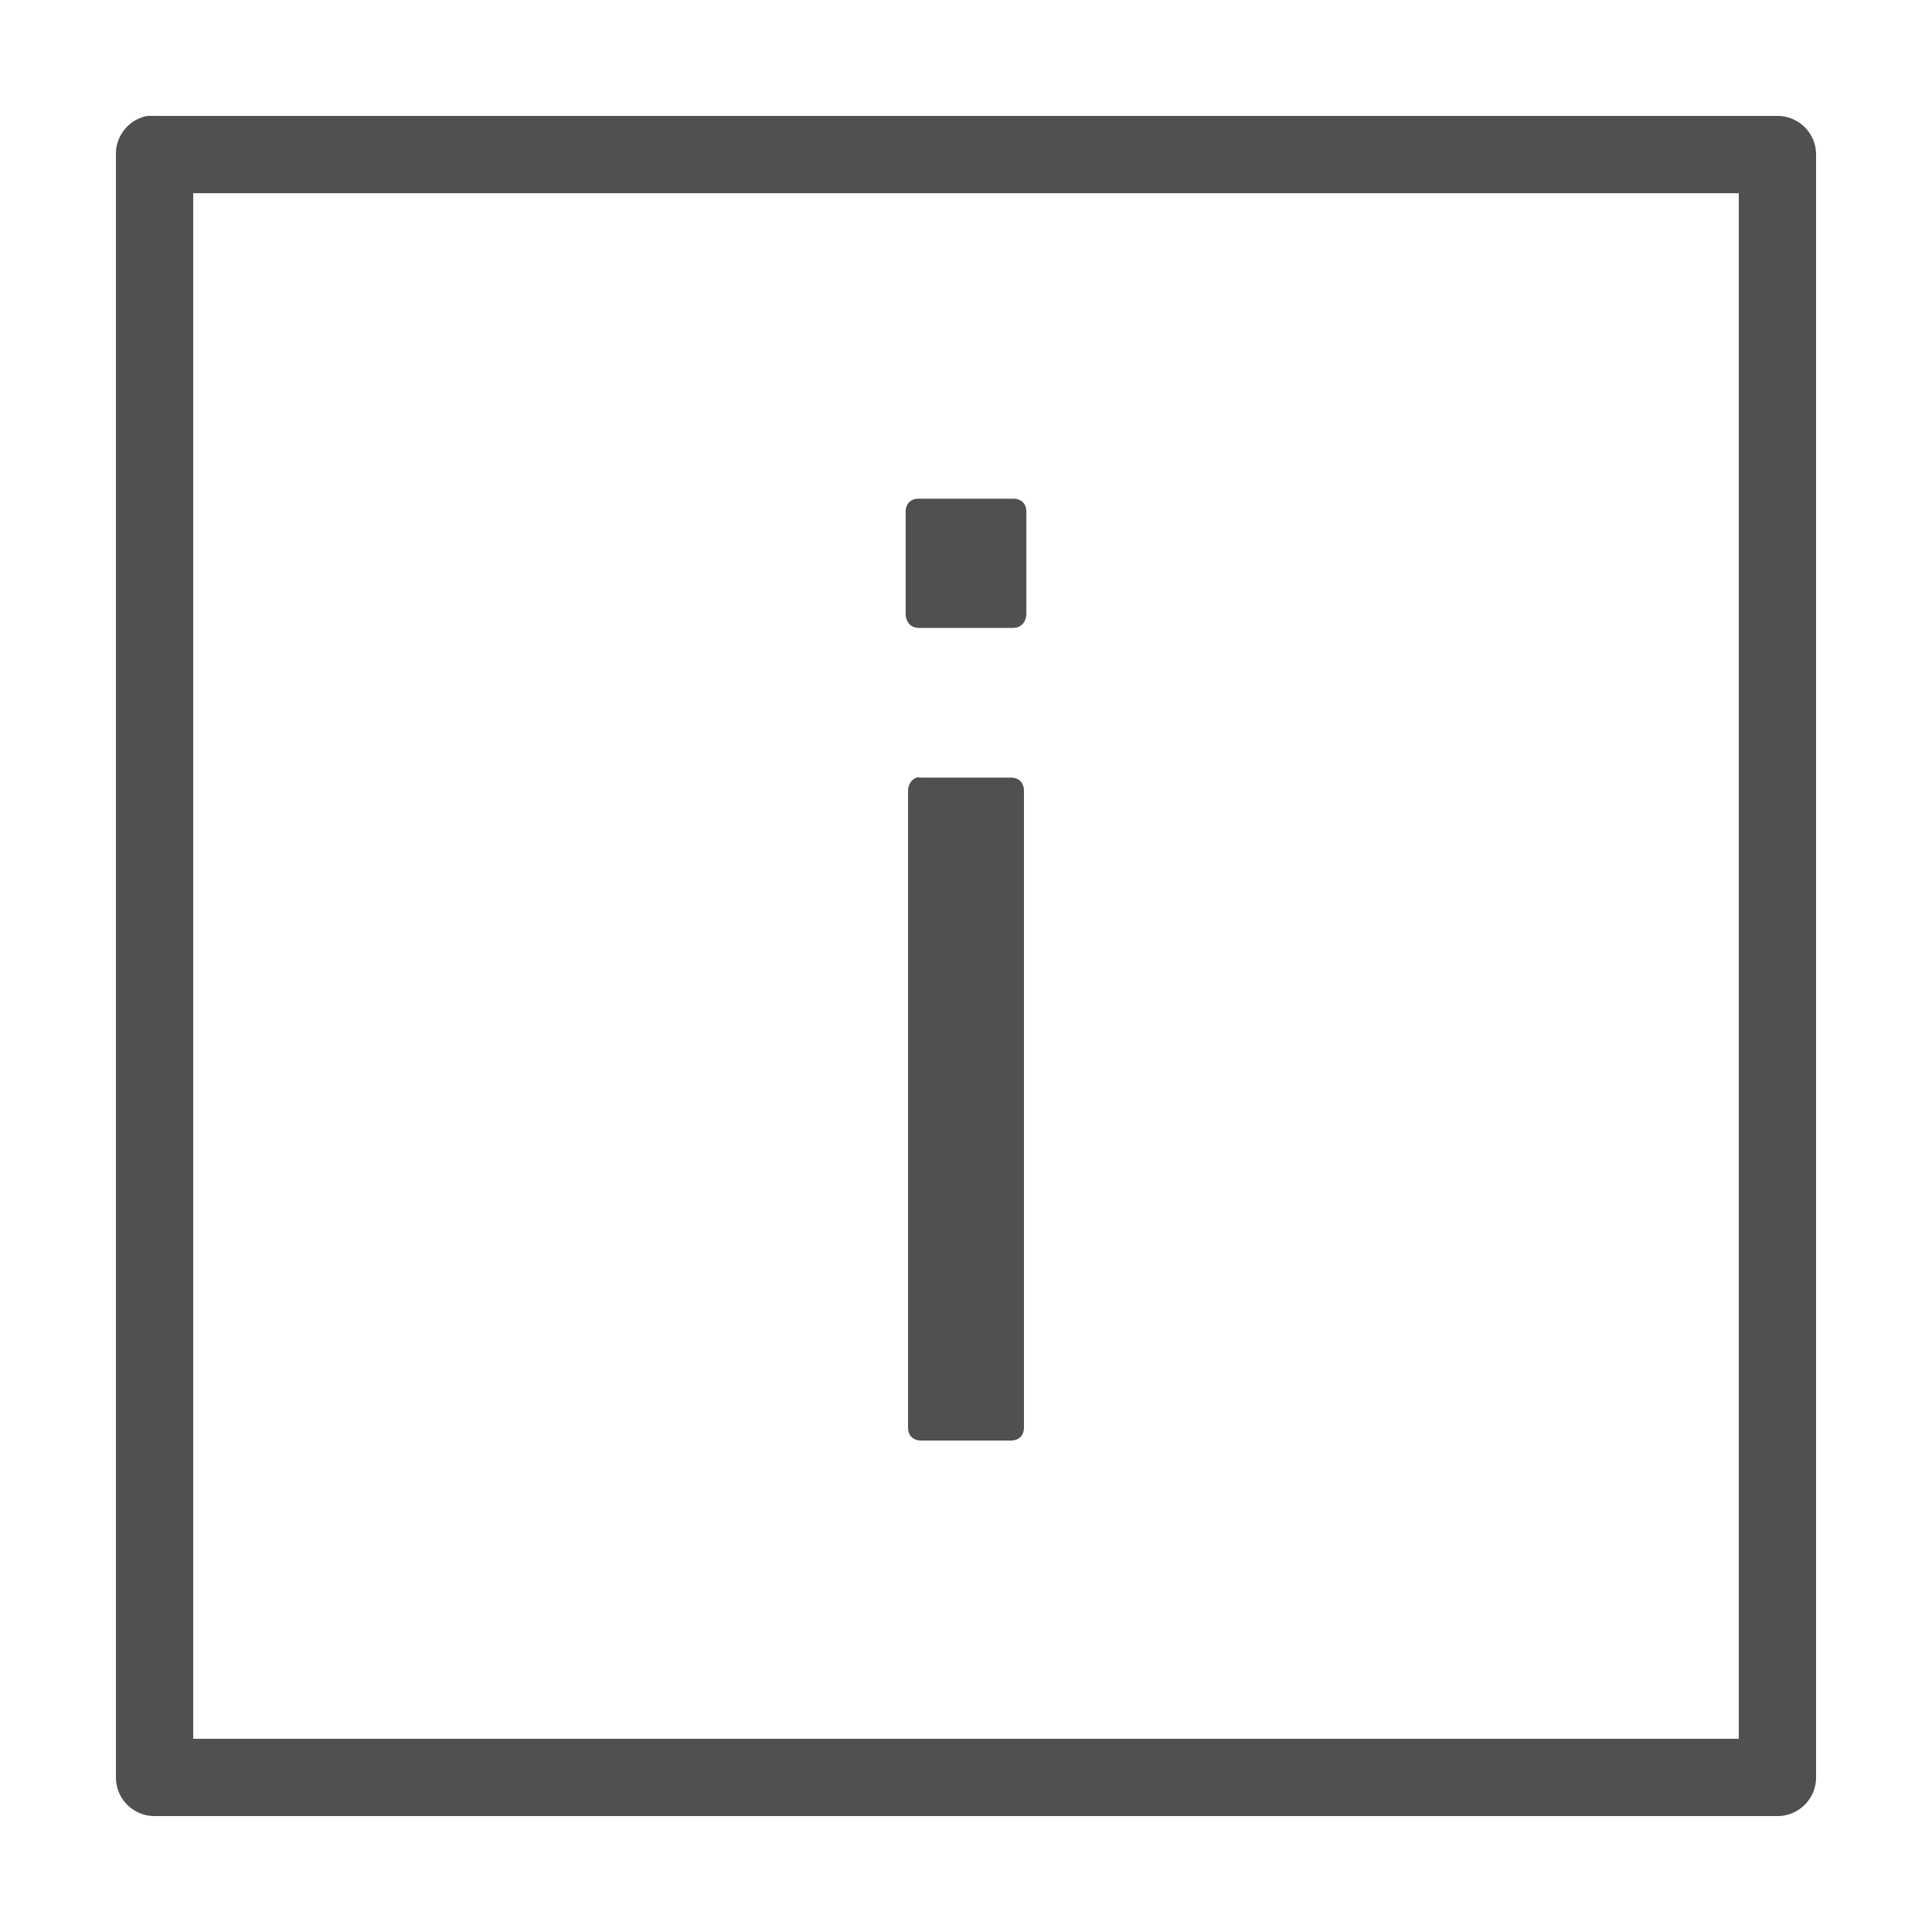 <?xml version="1.0" encoding="UTF-8" standalone="no"?><svg xmlns="http://www.w3.org/2000/svg" style="fill:#000000;fill-opacity:0.686" viewBox="0 0 50 50">
    <path d="M 3.812 3 A 1 1 0 0 0 3 4 L 3 46 A 1 1 0 0 0 4 47 L 46 47 A 1 1 0 0 0 47 46 L 47 4 A 1 1 0 0 0 46 3 L 4 3 A 1 1 0 0 0 3.906 3 A 1 1 0 0 0 3.812 3 z M 5 5 L 45 5 L 45 45 L 5 45 L 5 5 z M 23.781 12.906 C 23.566 12.906 23.438 13.035 23.438 13.25 L 23.438 15.875 C 23.438 16.09 23.565 16.25 23.781 16.25 L 26.219 16.25 C 26.434 16.25 26.562 16.09 26.562 15.875 L 26.562 13.25 C 26.562 13.035 26.434 12.906 26.219 12.906 L 23.781 12.906 z M 23.719 20.125 C 23.588 20.176 23.5 20.308 23.5 20.469 L 23.5 36.938 C 23.5 37.153 23.629 37.281 23.844 37.281 L 26.156 37.281 C 26.371 37.281 26.5 37.153 26.5 36.938 L 26.5 20.469 C 26.5 20.254 26.372 20.125 26.156 20.125 L 23.844 20.125 C 23.79 20.125 23.762 20.108 23.719 20.125 z"/>
</svg>